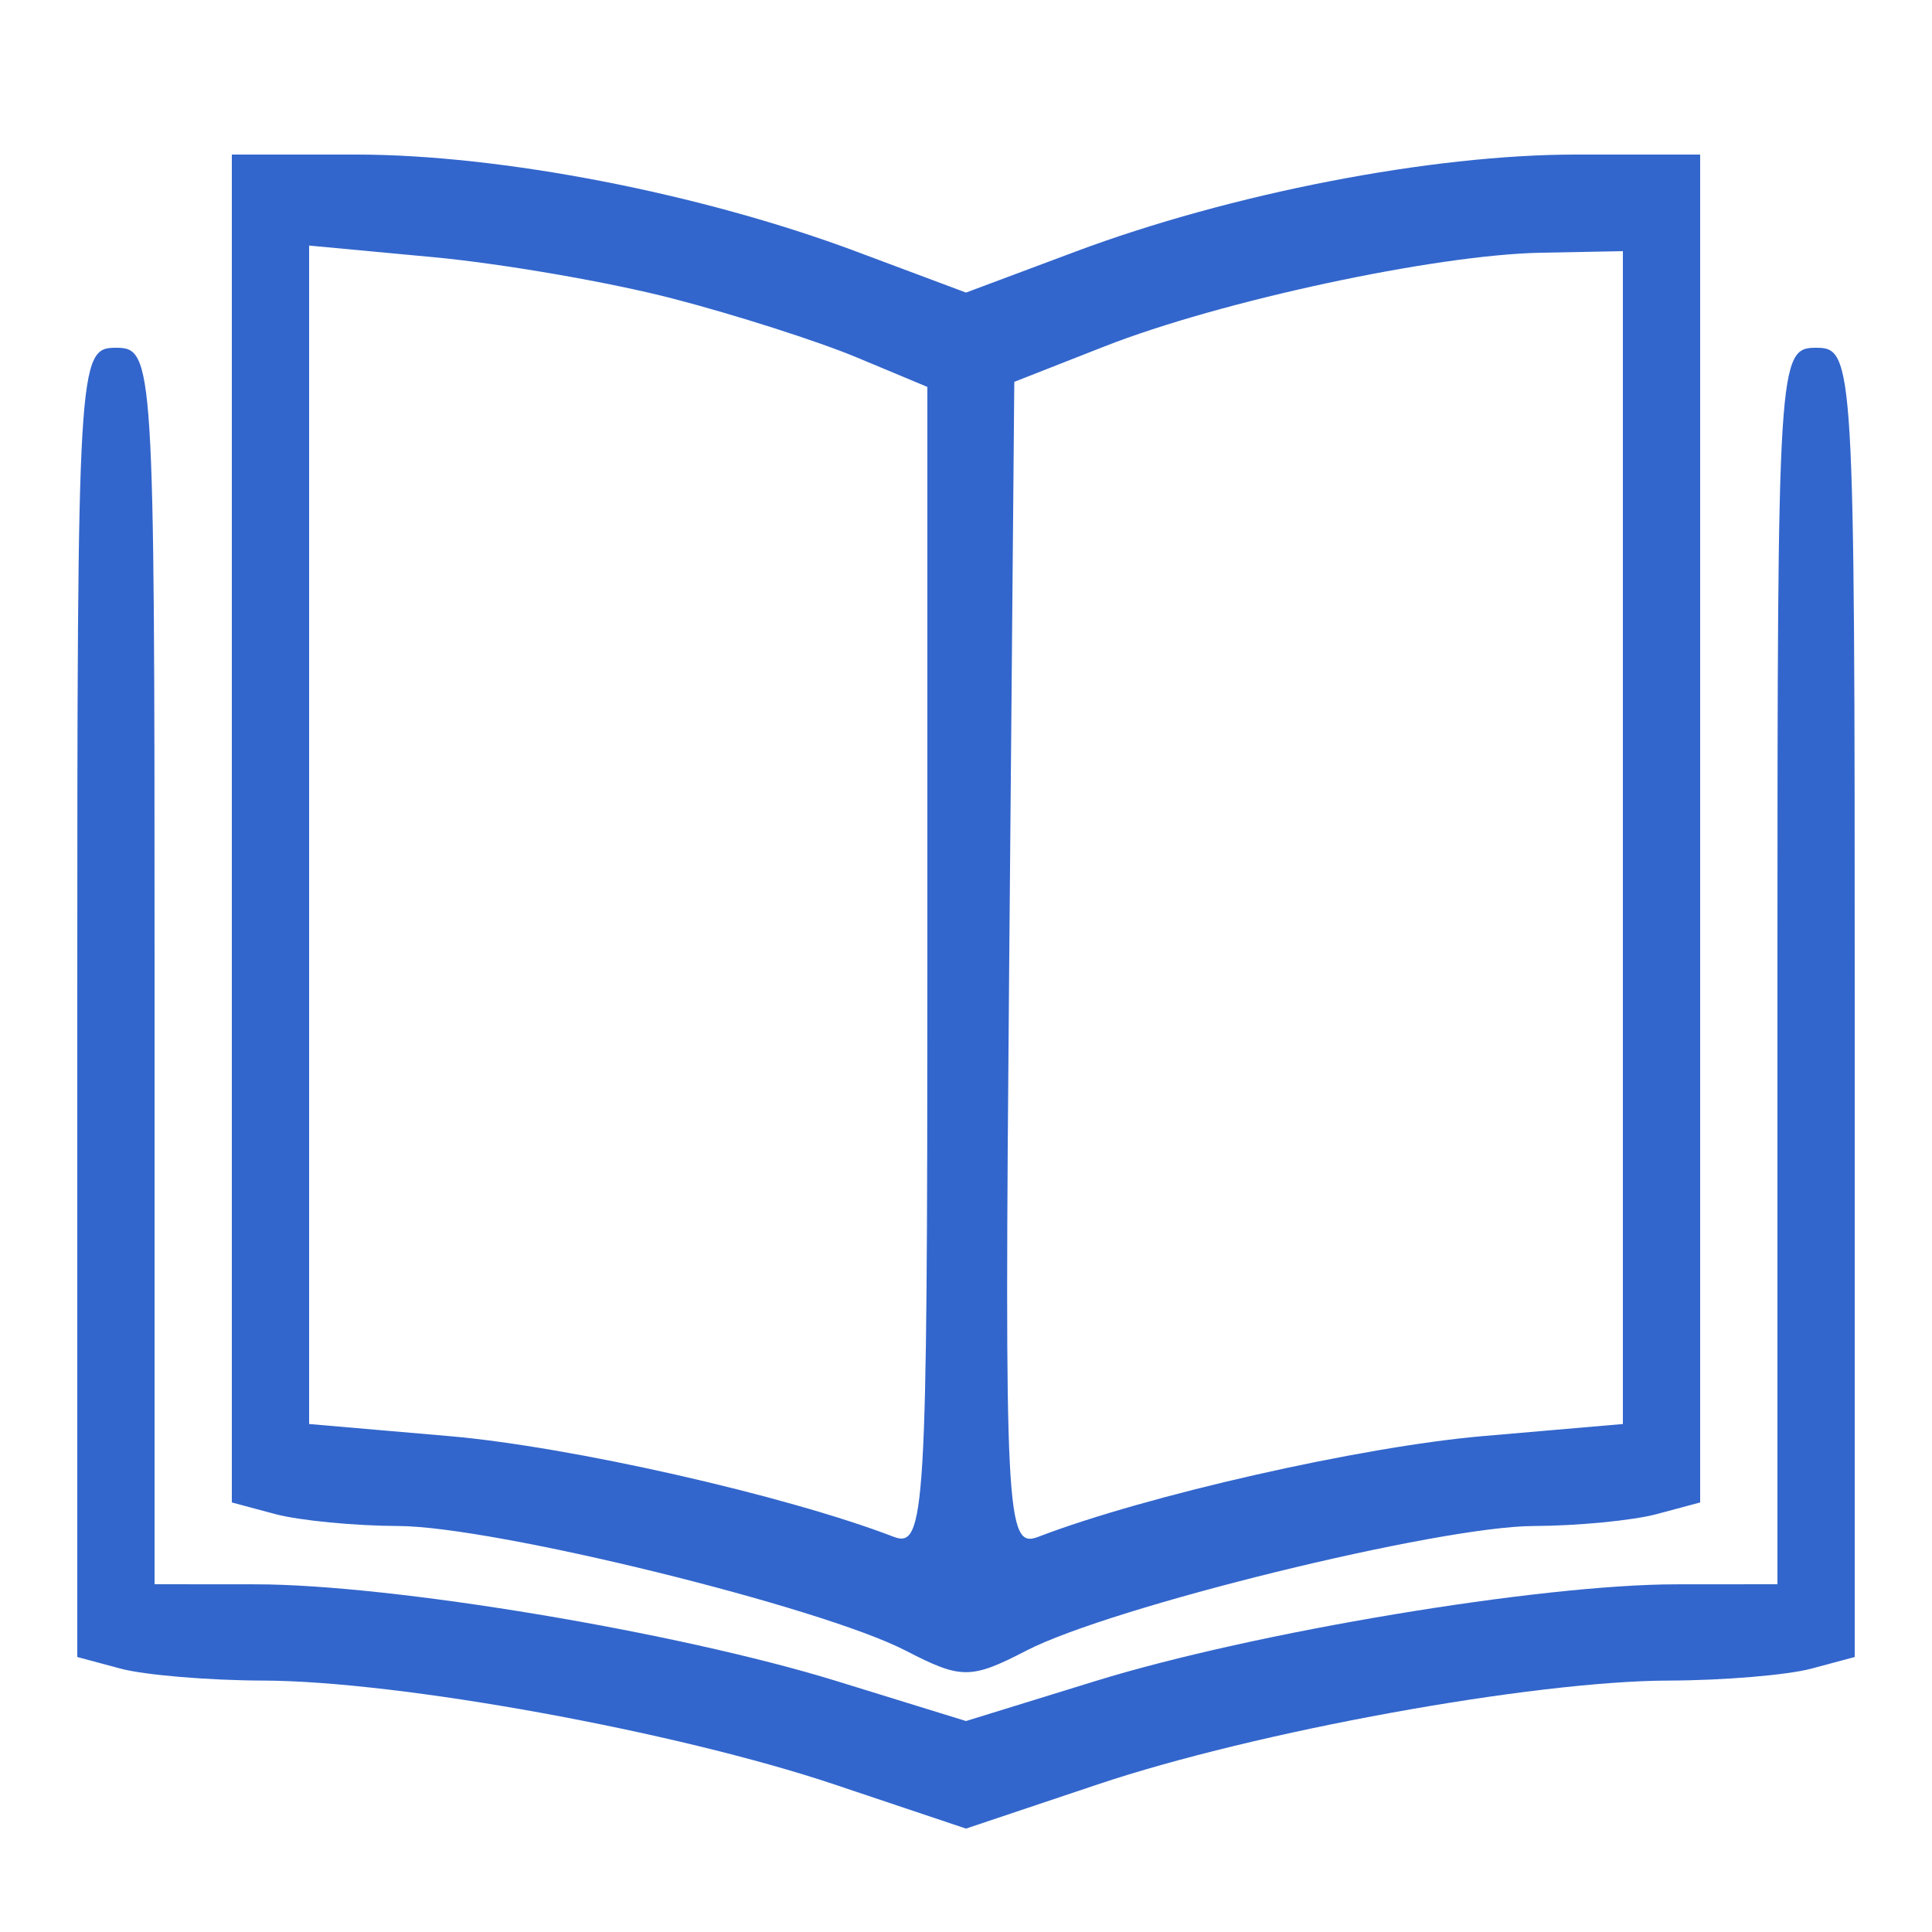 <svg id="svg" version="1.1" xmlns="http://www.w3.org/2000/svg" xmlns:xlink="http://www.w3.org/1999/xlink" width="400" height="400" viewBox="0, 0, 400,400"><g id="svgg"><path id="path0" d="M48.000 171.533 L 48.000 311.067 57.000 313.479 C 61.950 314.805,73.419 315.915,82.487 315.945 C 102.187 316.011,169.925 332.653,187.515 341.749 C 199.005 347.691,200.995 347.691,212.485 341.749 C 230.075 332.653,297.813 316.011,317.513 315.945 C 326.581 315.915,338.050 314.805,343.000 313.479 L 352.000 311.067 352.000 171.533 L 352.000 32.000 326.262 32.000 C 296.319 32.000,254.905 40.032,222.679 52.090 L 200.000 60.575 177.321 52.090 C 145.095 40.032,103.681 32.000,73.738 32.000 L 48.000 32.000 48.000 171.533 M139.157 61.781 C 152.165 65.152,169.376 70.654,177.404 74.009 L 192.000 80.107 192.000 200.482 C 192.000 313.481,191.571 320.691,185.000 318.167 C 162.674 309.592,118.129 299.504,93.000 297.332 L 64.000 294.826 64.000 172.835 L 64.000 50.843 89.753 53.248 C 103.917 54.571,126.148 58.411,139.157 61.781 M336.000 173.413 L 336.000 294.826 307.000 297.332 C 281.843 299.506,237.323 309.593,214.941 318.190 C 208.277 320.750,207.941 314.130,208.941 199.979 L 210.000 79.057 228.709 71.710 C 252.681 62.295,297.168 52.745,319.000 52.326 L 336.000 52.000 336.000 173.413 M16.000 207.533 L 16.000 343.067 25.000 345.479 C 29.950 346.805,43.214 347.915,54.476 347.945 C 82.625 348.020,139.898 358.432,172.724 369.442 L 200.000 378.590 227.276 369.442 C 260.102 358.432,317.375 348.020,345.524 347.945 C 356.786 347.915,370.050 346.805,375.000 345.479 L 384.000 343.067 384.000 207.533 C 384.000 74.667,383.843 72.000,376.000 72.000 C 368.167 72.000,368.000 74.667,368.000 200.000 L 368.000 328.000 347.000 328.016 C 318.801 328.038,259.663 337.893,226.770 348.053 L 200.000 356.321 173.230 348.053 C 140.337 337.893,81.199 328.038,53.000 328.016 L 32.000 328.000 32.000 200.000 C 32.000 74.667,31.833 72.000,24.000 72.000 C 16.157 72.000,16.000 74.667,16.000 207.533 " stroke="none" fill="#3366cc" fill-rule="evenodd"></path></g></svg>